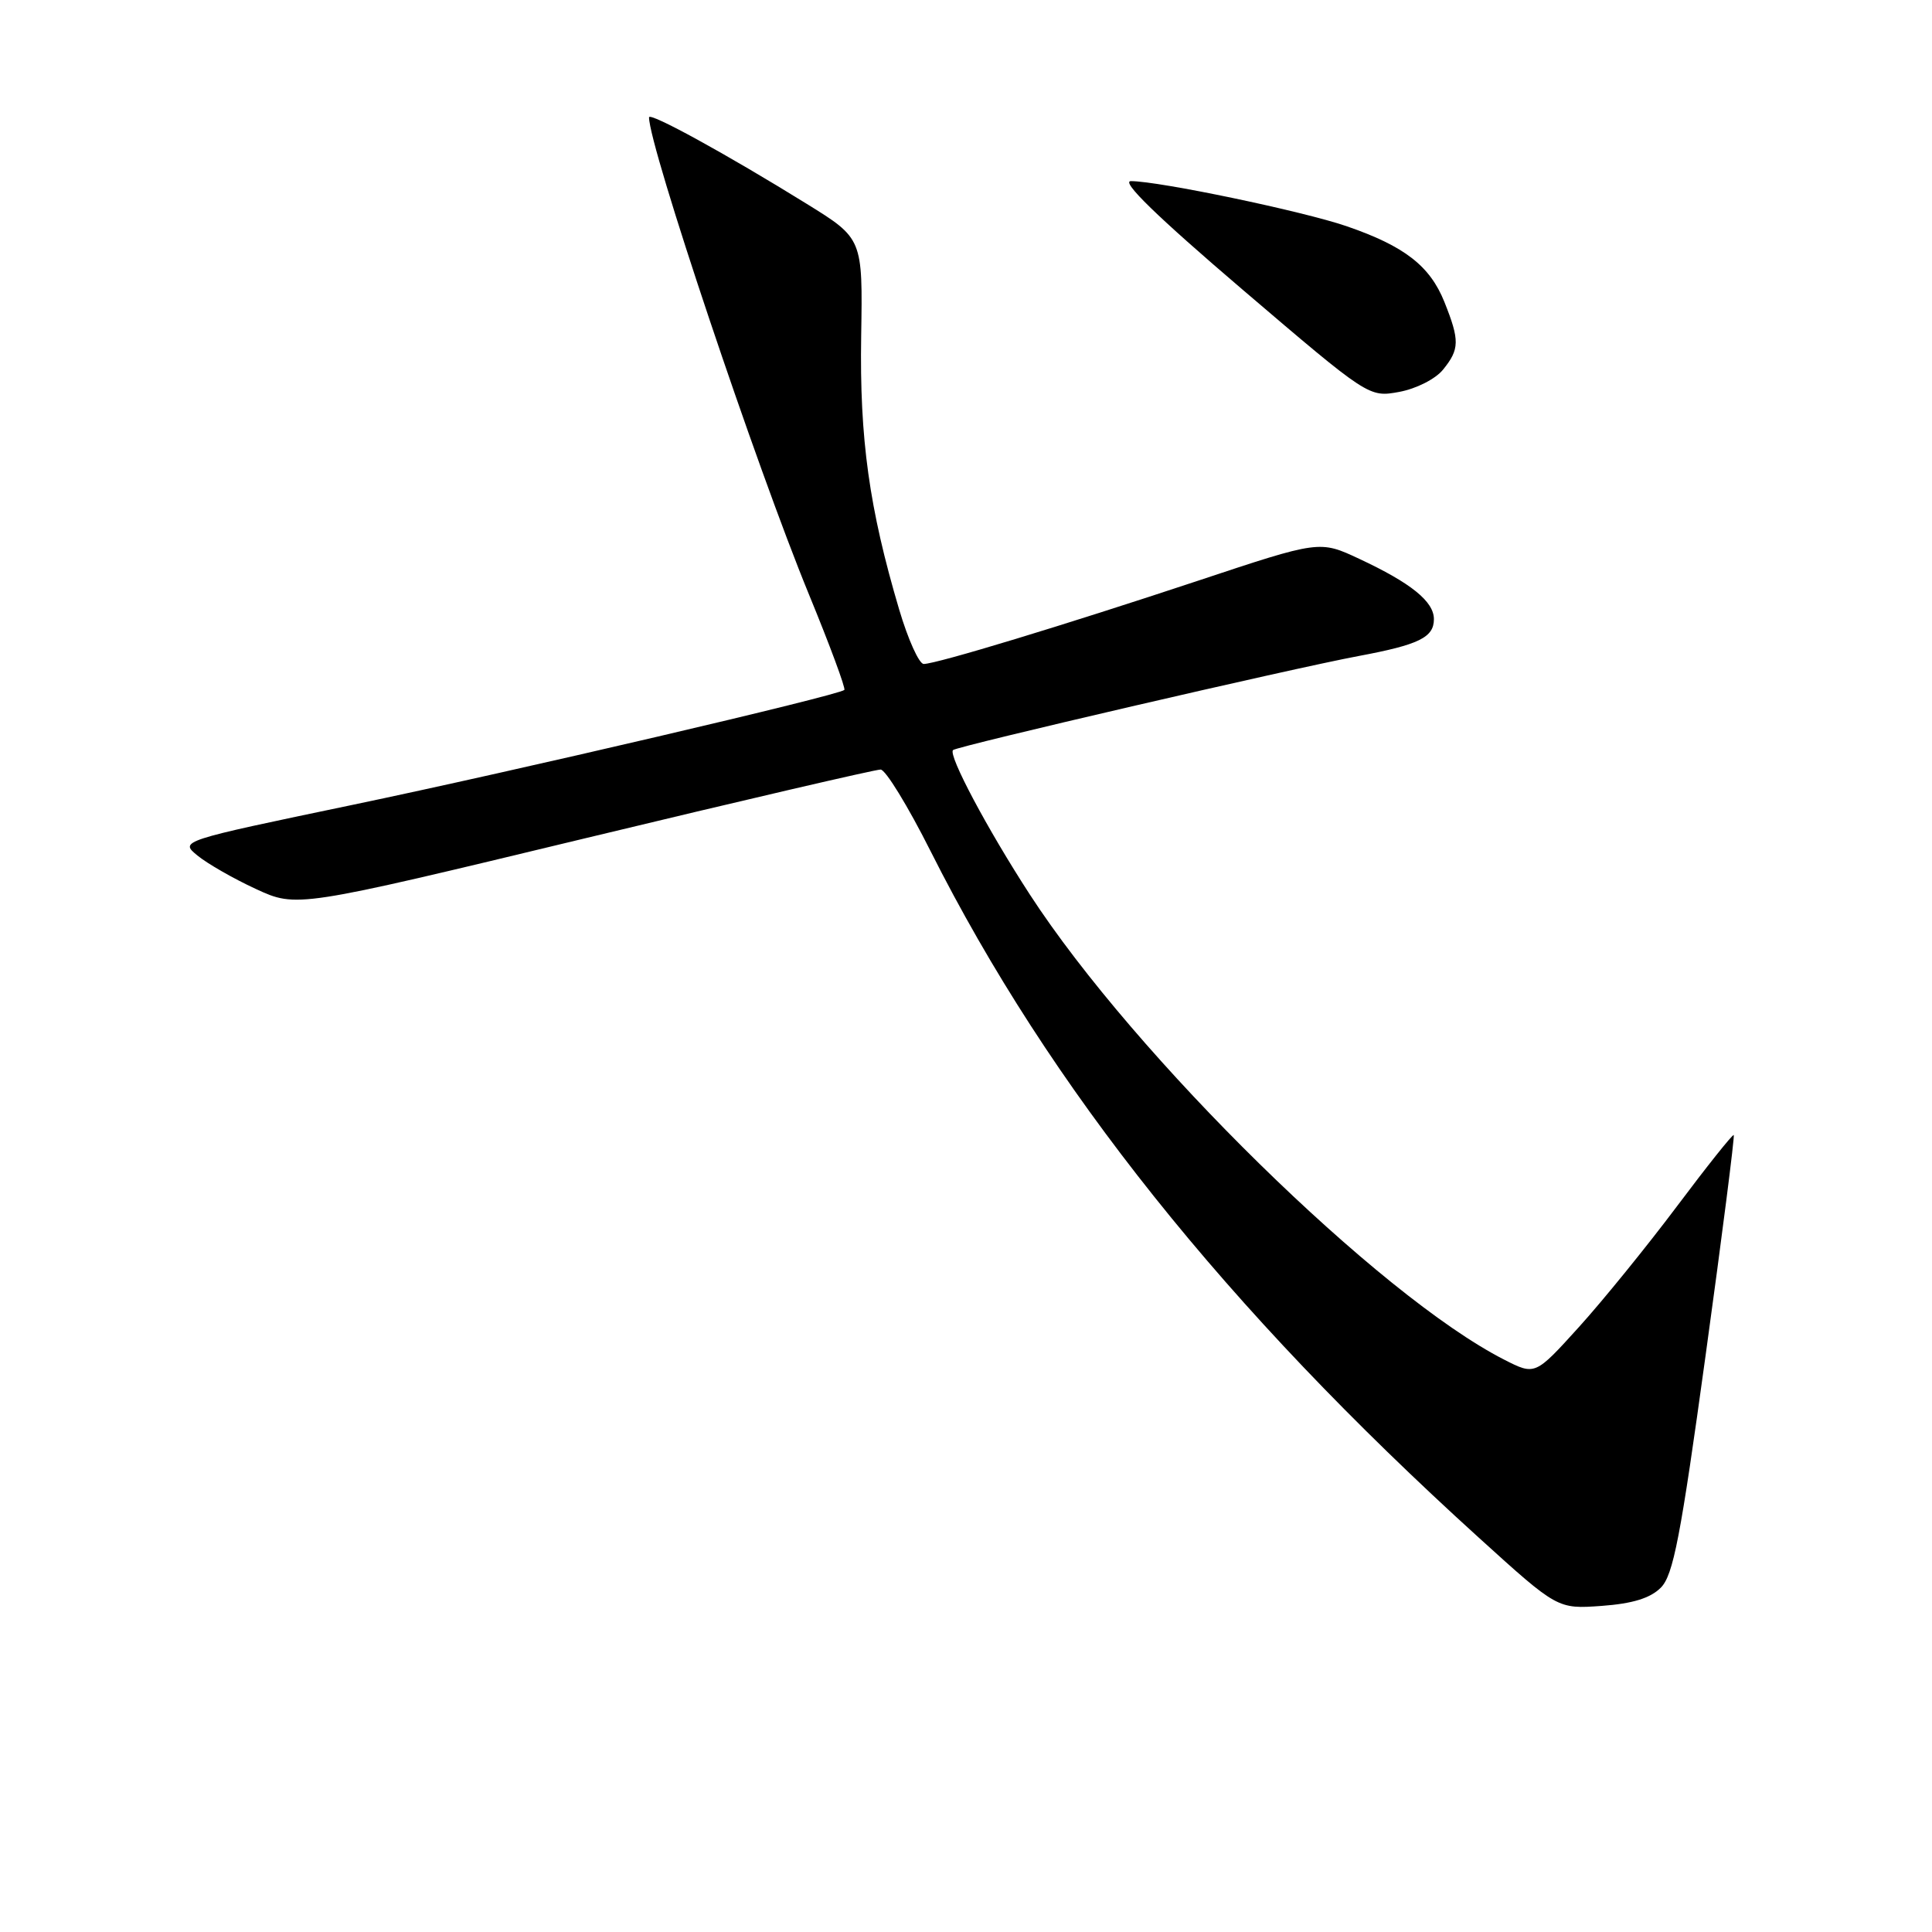 <?xml version="1.0" encoding="UTF-8" standalone="no"?>
<!DOCTYPE svg PUBLIC "-//W3C//DTD SVG 1.1//EN" "http://www.w3.org/Graphics/SVG/1.1/DTD/svg11.dtd" >
<svg xmlns="http://www.w3.org/2000/svg" xmlns:xlink="http://www.w3.org/1999/xlink" version="1.1" viewBox="0 0 256 256">
 <g >
 <path fill="currentColor"
d=" M 220.06 210.38 C 221.72 208.73 222.69 203.67 226.01 179.53 C 228.20 163.65 229.87 150.54 229.73 150.40 C 229.59 150.26 226.21 154.50 222.22 159.82 C 218.23 165.14 212.36 172.37 209.19 175.87 C 203.41 182.25 203.41 182.25 199.31 180.16 C 182.74 171.71 150.37 139.96 136.44 118.50 C 130.83 109.86 125.61 100.05 126.28 99.39 C 126.79 98.88 171.14 88.59 180.00 86.93 C 188.03 85.43 190.00 84.46 190.00 82.04 C 190.00 79.70 186.96 77.25 180.11 74.05 C 174.86 71.59 174.86 71.59 158.68 76.97 C 141.02 82.83 124.14 87.96 122.40 87.98 C 121.79 87.99 120.32 84.74 119.14 80.75 C 115.17 67.35 113.89 58.15 114.11 44.55 C 114.32 31.61 114.32 31.61 106.91 27.02 C 96.24 20.41 86.00 14.80 86.00 15.55 C 86.00 19.41 100.20 61.77 107.20 78.79 C 109.98 85.55 112.08 91.23 111.88 91.42 C 111.06 92.15 68.24 102.16 46.66 106.66 C 23.81 111.43 23.81 111.43 26.16 113.36 C 27.45 114.42 30.93 116.42 33.90 117.79 C 39.31 120.29 39.31 120.29 77.40 111.11 C 98.36 106.06 116.04 101.95 116.69 101.97 C 117.35 101.99 120.32 106.84 123.29 112.75 C 139.05 144.07 162.46 173.38 195.94 203.74 C 206.38 213.21 206.38 213.21 212.23 212.79 C 216.32 212.49 218.67 211.77 220.06 210.38 Z  M 191.21 48.98 C 193.41 46.27 193.43 45.12 191.39 40.01 C 189.47 35.23 186.10 32.61 178.42 29.97 C 172.66 27.99 153.57 24.00 149.85 24.00 C 148.48 24.00 153.32 28.70 164.59 38.33 C 181.38 52.66 181.38 52.66 185.40 51.93 C 187.66 51.51 190.21 50.22 191.21 48.98 Z "/>
</g>
</svg>